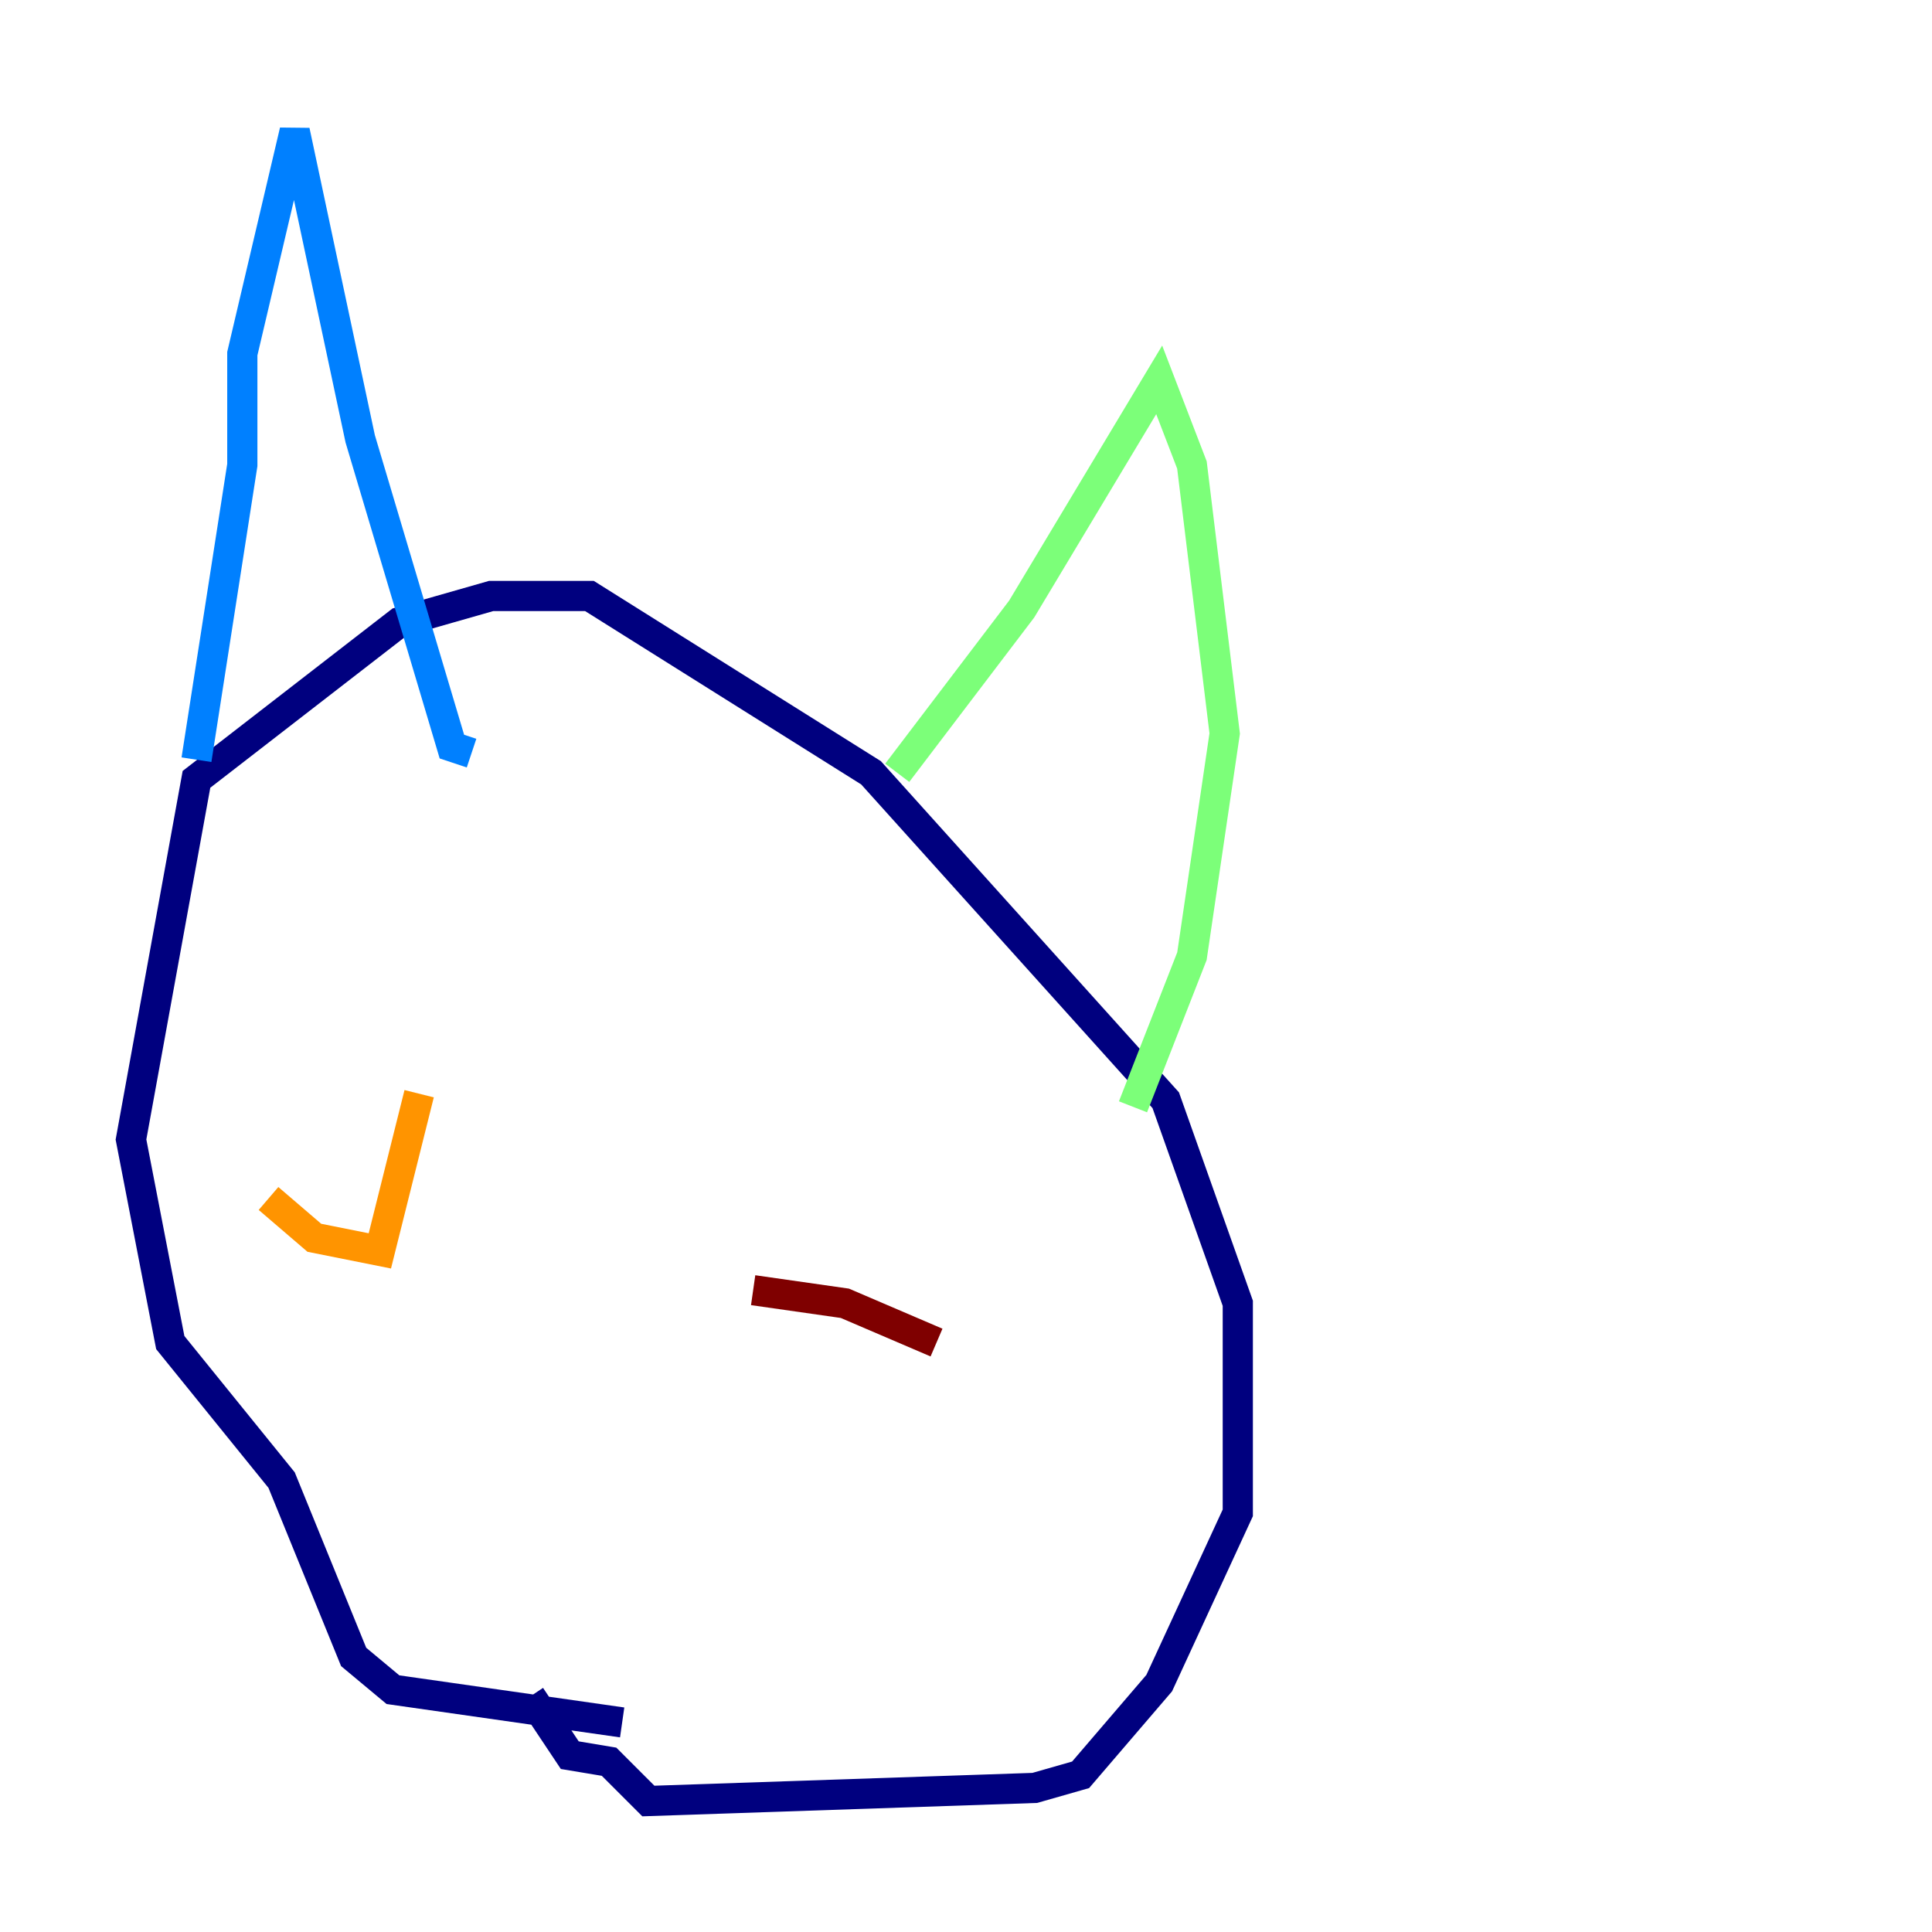 <?xml version="1.0" encoding="utf-8" ?>
<svg baseProfile="tiny" height="128" version="1.2" viewBox="0,0,128,128" width="128" xmlns="http://www.w3.org/2000/svg" xmlns:ev="http://www.w3.org/2001/xml-events" xmlns:xlink="http://www.w3.org/1999/xlink"><defs /><polyline fill="none" points="41.22,114.115 26.034,111.946 23.43,109.776 18.658,98.061 11.281,88.949 8.678,75.498 13.017,51.634 26.468,41.22 32.542,39.485 39.051,39.485 57.709,51.2 77.234,72.895 82.007,86.346 82.007,100.231 76.8,111.512 71.593,117.586 68.556,118.454 42.956,119.322 40.352,116.719 37.749,116.285 35.146,112.38" stroke="#00007f" stroke-width="2" /><polyline fill="none" points="13.017,50.332 16.054,30.807 16.054,23.43 19.525,8.678 23.864,29.071 29.939,49.464 31.241,49.898" stroke="#0080ff" stroke-width="2" /><polyline fill="none" points="59.444,51.2 67.688,40.352 76.8,25.166 78.969,30.807 81.139,48.597 78.969,63.349 75.064,73.329" stroke="#7cff79" stroke-width="2" /><polyline fill="none" points="17.79,79.403 20.827,82.007 25.166,82.875 27.77,72.461" stroke="#ff9400" stroke-width="2" /><polyline fill="none" points="49.898,85.478 55.973,86.346 62.047,88.949" stroke="#7f0000" stroke-width="2" /></svg>